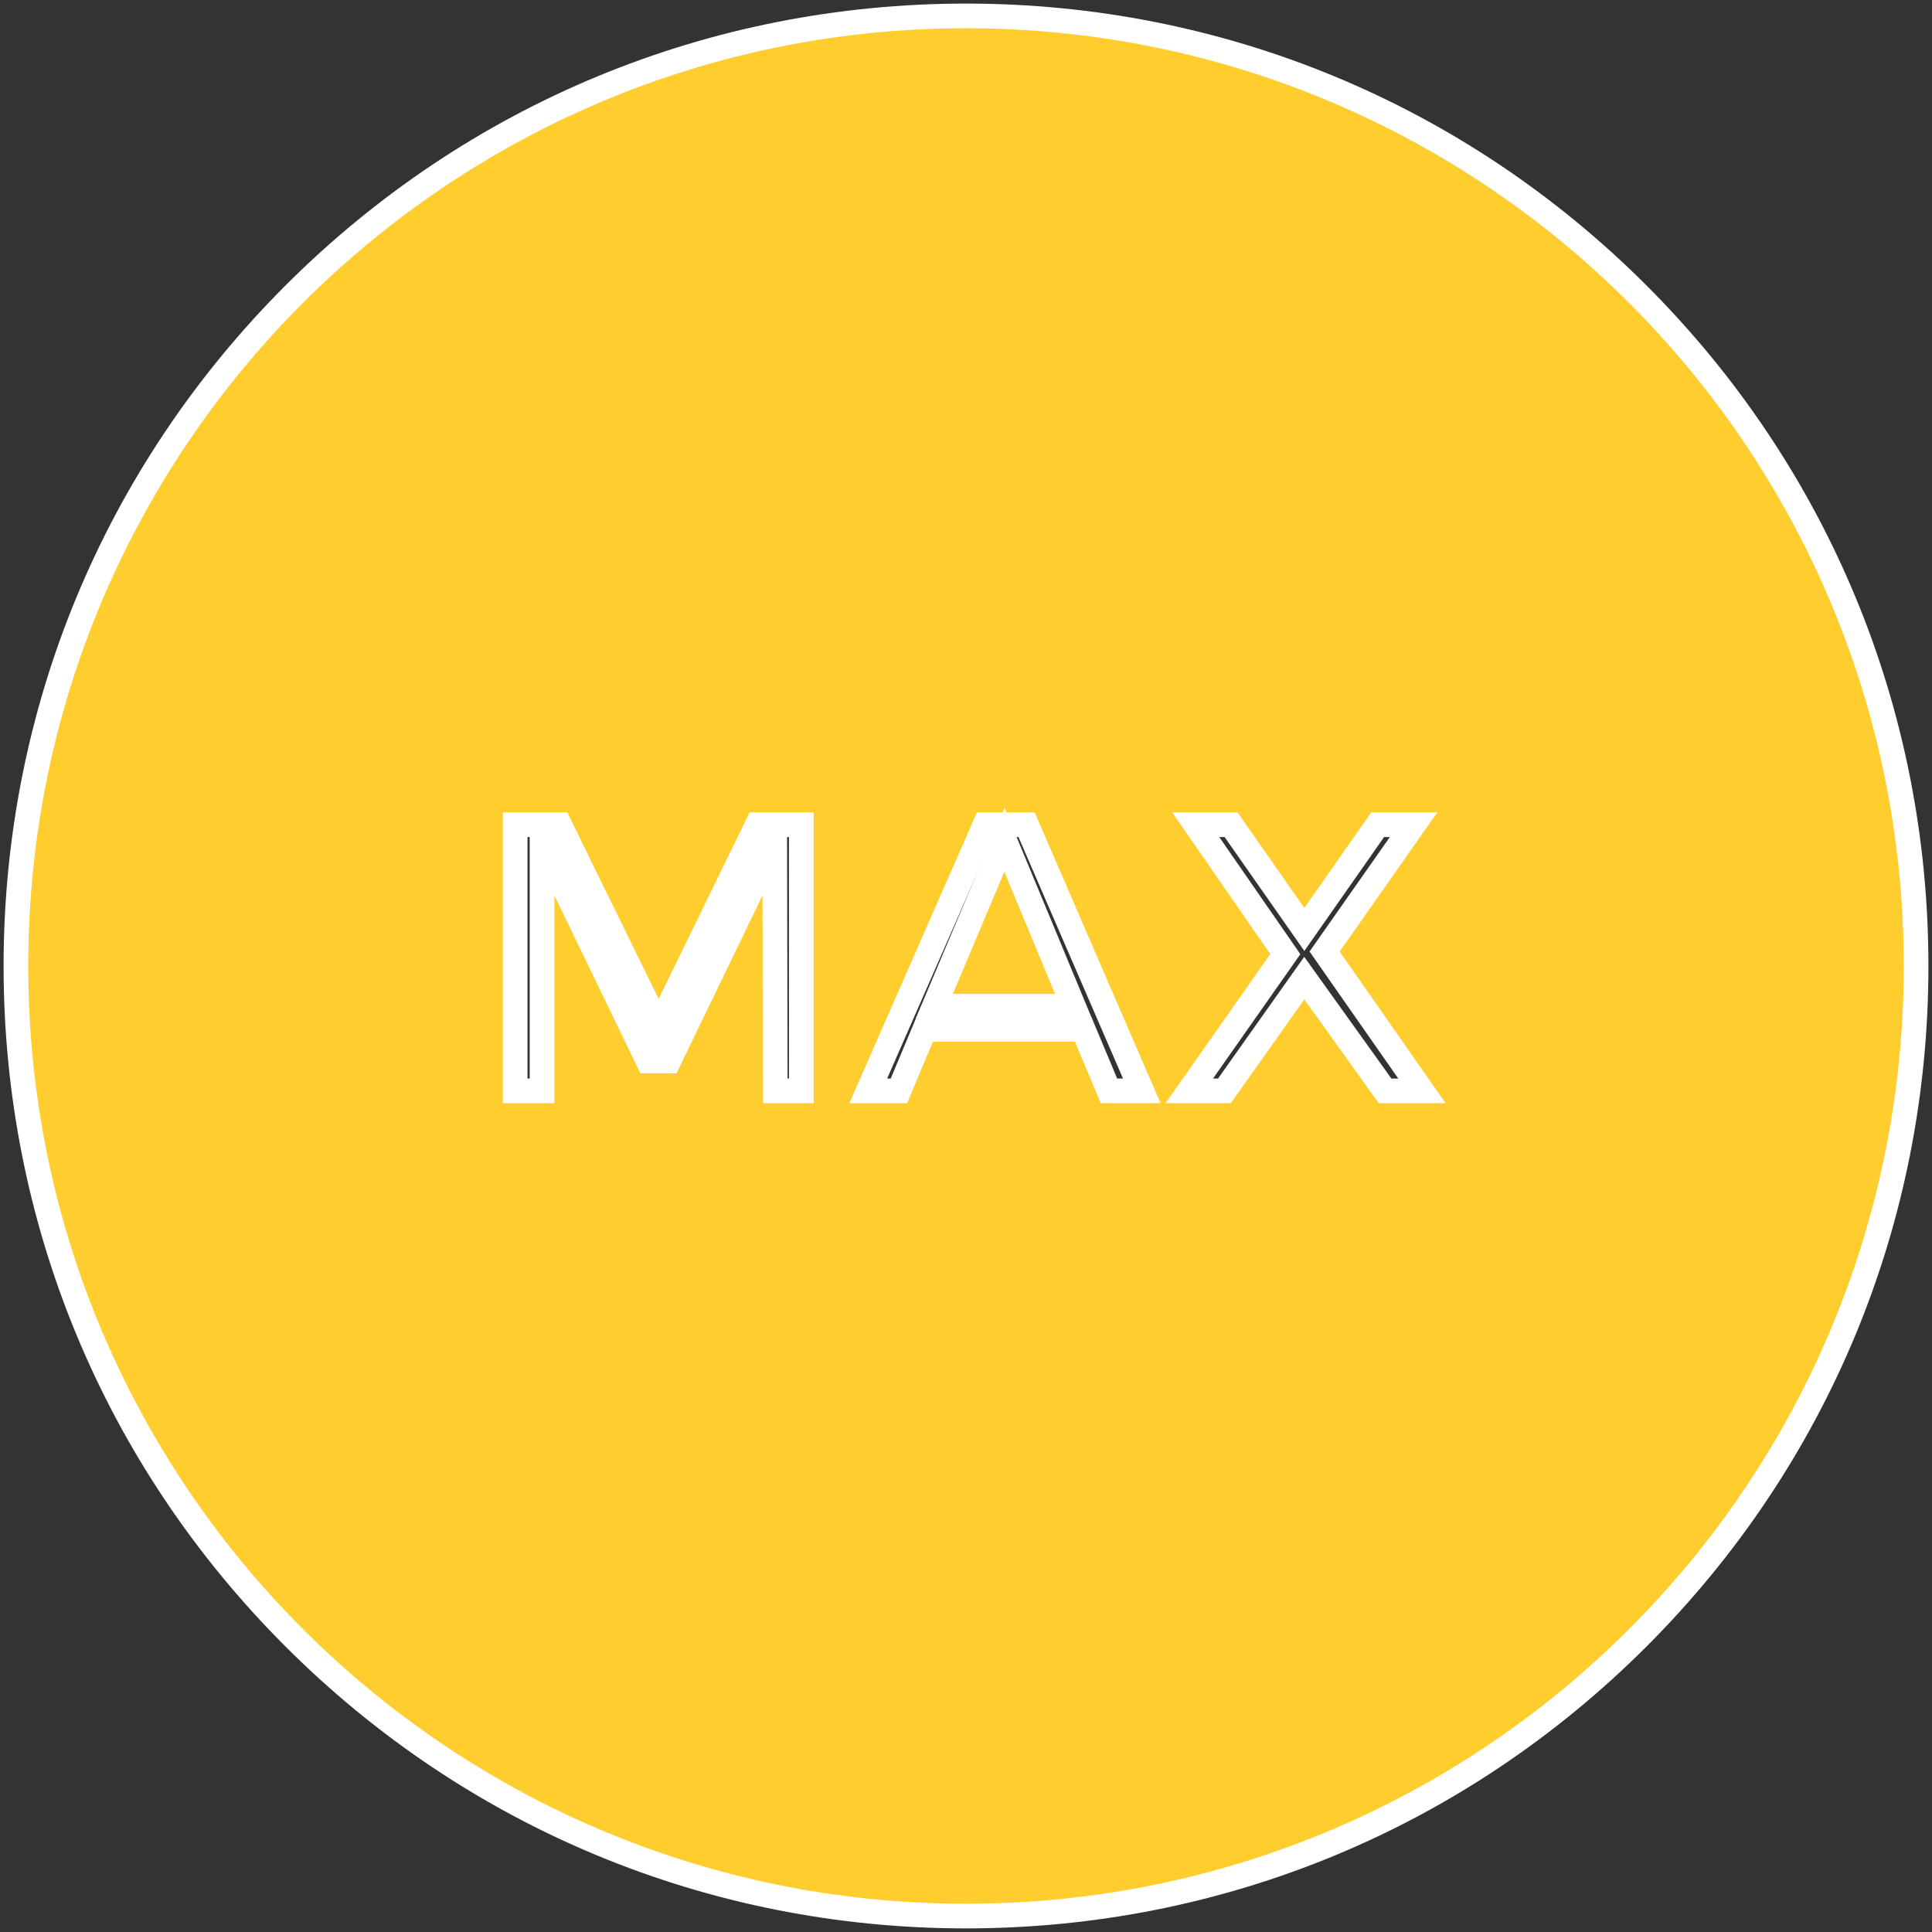<?xml version="1.0" encoding="utf-8"?>
<!-- Generator: Adobe Illustrator 16.0.3, SVG Export Plug-In . SVG Version: 6.00 Build 0)  -->
<!DOCTYPE svg PUBLIC "-//W3C//DTD SVG 1.1//EN" "http://www.w3.org/Graphics/SVG/1.1/DTD/svg11.dtd">
<svg version="1.1" id="Layer_1" xmlns="http://www.w3.org/2000/svg" xmlns:xlink="http://www.w3.org/1999/xlink" x="0px" y="0px"
	 width="235px" height="234.999px" viewBox="-2.436 -2.435 235 234.999" enable-background="new -2.436 -2.435 235 234.999"
	 xml:space="preserve">
<rect x="-2.436" y="-2.435" width="235" height="234.999" fill="#333333" stroke="none"/>
<g>
	<g>
		<path fill="#FFCD2E" d="M115.065,230.626c-30.865,0-59.886-12.021-81.716-33.85C11.521,174.956-0.5,145.937-0.5,115.066
			c0-30.869,12.021-59.89,33.849-81.715c21.828-21.828,50.848-33.85,81.716-33.85c30.868,0,59.888,12.021,81.716,33.849
			c21.827,21.82,33.848,50.841,33.848,81.715c0,30.87-12.021,59.889-33.848,81.711C174.958,218.604,145.938,230.626,115.065,230.626
			z M170.522,130.254l-11.84-16.948l10.823-15.428h-4.369l-8.919,12.739l-8.915-12.737h-4.294l10.894,15.739l-11.678,16.635h4.273
			l9.713-13.719l9.823,13.719H170.522z M136.446,130.254l-14.014-32.375h-5.058l-14.2,32.375h3.73l3.133-7.479h19.279l3.137,7.479
			H136.446z M95.03,130.252V97.877h-5.344l-12.001,24.609L65.627,97.877h-5.399v32.375h3.267V99.938l12.903,26.675h2.514
			l12.889-26.648l0.062,30.287H95.03z"/>
		<path fill="#FFFFFF" d="M115.065,1.001c31.498,0,60.014,12.768,80.656,33.409c20.646,20.641,33.408,49.159,33.408,80.655
			c0,31.5-12.768,60.014-33.408,80.651c-20.641,20.646-49.158,33.41-80.656,33.41c-31.498,0-60.014-12.771-80.656-33.41
			C13.767,175.08,1,146.564,1,115.066c0-31.498,12.768-60.015,33.409-80.655C55.05,13.77,83.567,1.001,115.065,1.001
			 M139.339,131.754h7.935l8.944-12.633l9.046,12.633h8.137l-12.887-18.446l11.877-16.93h-8.035l-8.138,11.623l-8.136-11.624v0.003
			h-7.936l11.928,17.233L139.339,131.754 M77.681,119.07L66.563,96.377h-7.835v35.375h6.267v-25.268l10.462,21.629h4.396
			l10.461-21.629l0.051,25.268h6.165V96.377h-7.782L77.681,119.07 M100.879,131.754h7.024l3.133-7.479h17.284l3.137,7.479h7.273
			l-15.313-35.375h-7.023L100.879,131.754 M115.065-1.999c-31.269,0-60.666,12.177-82.777,34.289C10.177,54.399-2,83.796-2,115.066
			c0,31.272,12.177,60.667,34.288,82.772c22.113,22.11,51.511,34.288,82.777,34.288c31.273,0,60.671-12.178,82.777-34.289
			c22.11-22.105,34.287-51.502,34.287-82.772c0-31.275-12.177-60.672-34.287-82.776C175.73,10.178,146.333-1.999,115.065-1.999
			L115.065-1.999z M93.299,99.377h0.23v29.375h-0.17l-0.045-22.274L93.299,99.377L93.299,99.377z M61.728,99.377h0.267v7.107v22.268
			h-0.267V99.377L61.728,99.377z M165.917,99.378h0.704l-8.563,12.208l-1.206,1.719l1.203,1.722l9.59,13.728h-0.839l-8.148-11.379
			l-2.453-3.426l-2.435,3.439l-8.048,11.366h-0.611l9.419-13.417l1.202-1.711l-1.19-1.72l-8.67-12.525h0.651l7.237,10.341
			l2.458,3.511l2.458-3.511L165.917,99.378L165.917,99.378z M118.354,99.379h3.093l12.716,29.375h-0.711l-2.365-5.639l-0.771-1.84
			h-1.995h-17.284h-1.996l-0.771,1.841l-2.362,5.638h-0.437L118.354,99.379L118.354,99.379z"/>
	</g>
	<g>
		<polygon fill="#FFCD2E" points="111.201,119.963 119.739,99.719 128.141,119.963 		"/>
		<path fill="#FFFFFF" d="M119.729,103.605l6.166,14.858h-12.433L119.729,103.605 M119.751,95.832l-2.787,6.607l-6.266,14.858
			l-1.757,4.166h4.521h12.433h4.493l-1.723-4.15l-6.166-14.857L119.751,95.832L119.751,95.832z"/>
	</g>
</g>
</svg>

